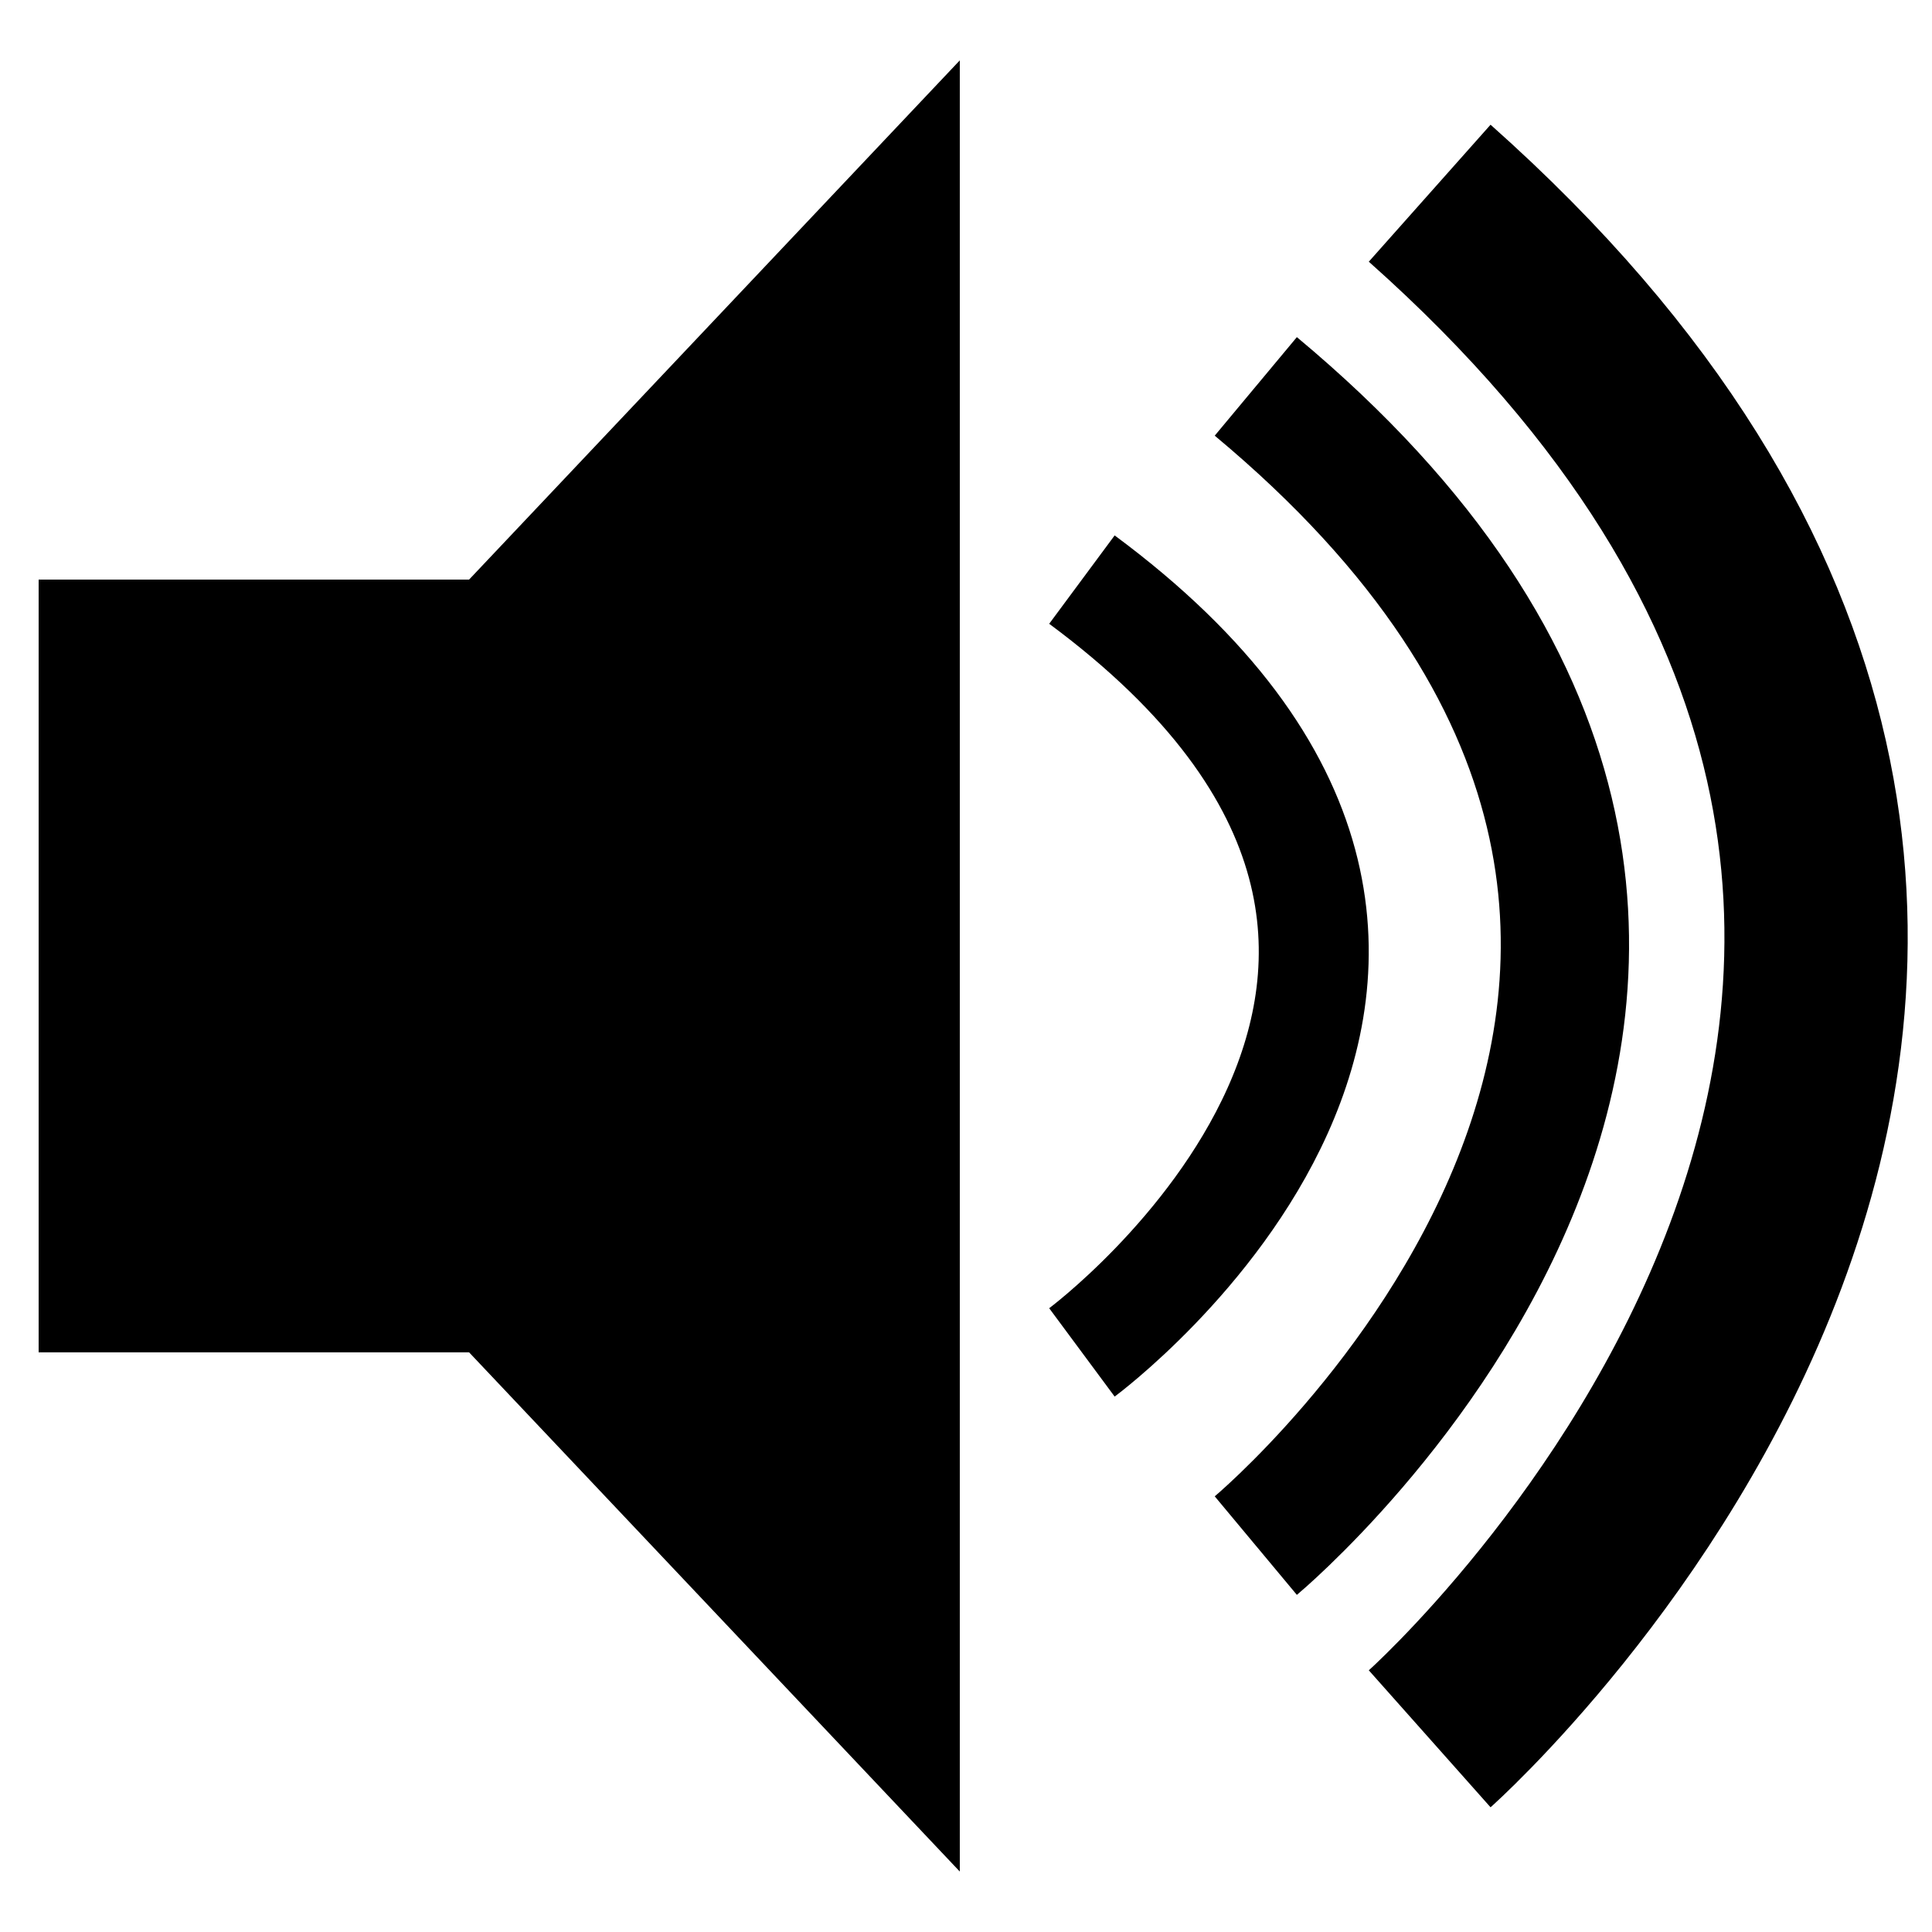 <?xml version="1.0" encoding="UTF-8" standalone="no"?>
<!-- Created with Inkscape (http://www.inkscape.org/) -->

<svg
   width="50.0px"
   height="50.0px"
   viewBox="0 0 50.0 50.0"
   version="1.1"
   id="SVGRoot"
   sodipodi:docname="Volume.svg"
   inkscape:version="1.1.2 (0a00cf5339, 2022-02-04)"
   xmlns:inkscape="http://www.inkscape.org/namespaces/inkscape"
   xmlns:sodipodi="http://sodipodi.sourceforge.net/DTD/sodipodi-0.dtd"
   xmlns="http://www.w3.org/2000/svg"
   xmlns:svg="http://www.w3.org/2000/svg">
  <sodipodi:namedview
     id="namedview3605"
     pagecolor="#ffffff"
     bordercolor="#666666"
     borderopacity="1.0"
     inkscape:pageshadow="2"
     inkscape:pageopacity="0.0"
     inkscape:pagecheckerboard="0"
     inkscape:document-units="px"
     showgrid="true"
     inkscape:zoom="11.95881"
     inkscape:cx="23.873612"
     inkscape:cy="26.674894"
     inkscape:window-width="1200"
     inkscape:window-height="1883"
     inkscape:window-x="0"
     inkscape:window-y="0"
     inkscape:window-maximized="1"
     inkscape:current-layer="layer1">
    <inkscape:grid
       type="xygrid"
       id="grid3611" />
  </sodipodi:namedview>
  <defs
     id="defs3600" />
  <g
     inkscape:label="Layer 1"
     inkscape:groupmode="layer"
     id="layer1">
    <g
       id="g3361"
       transform="matrix(2.654,0,0,2.857,-1.654,-3.571)">
      <rect
         style="fill:#000000;stroke-width:0.797"
         id="rect1390"
         width="5.087"
         height="7"
         x="1"
         y="6.5"
         ry="0" />
      <path
         style="fill:#000000;stroke:#000000;stroke-width:1.009px;stroke-linecap:butt;stroke-linejoin:miter;stroke-opacity:1"
         d="M 4.391,8 9.478,3 V 17 L 4.391,12 Z"
         id="path2735" />
    </g>
    <path
       style="fill:none;stroke:#000000;stroke-width:2.846;stroke-linecap:butt;stroke-linejoin:miter;stroke-miterlimit:4;stroke-dasharray:none;stroke-opacity:1"
       d="m 28,15 c 13.5,10 0,20 0,20 0,0 13.5,-10 0,-20 z"
       id="path3100" />
    <path
       style="fill:none;stroke:#000000;stroke-width:3.32;stroke-linecap:butt;stroke-linejoin:miter;stroke-miterlimit:4;stroke-dasharray:none;stroke-opacity:1"
       d="m 32.5,10 c 18,15 0,30 0,30 0,0 18,-15 0,-30 z"
       id="path3218" />
    <path
       style="fill:none;stroke:#000000;stroke-width:4.743px;stroke-linecap:butt;stroke-linejoin:miter;stroke-opacity:1"
       d="m 37,5 c 22.5,20 0,40 0,40 0,0 22.5,-20 0,-40 z"
       id="path3277" />
  </g>
</svg>
